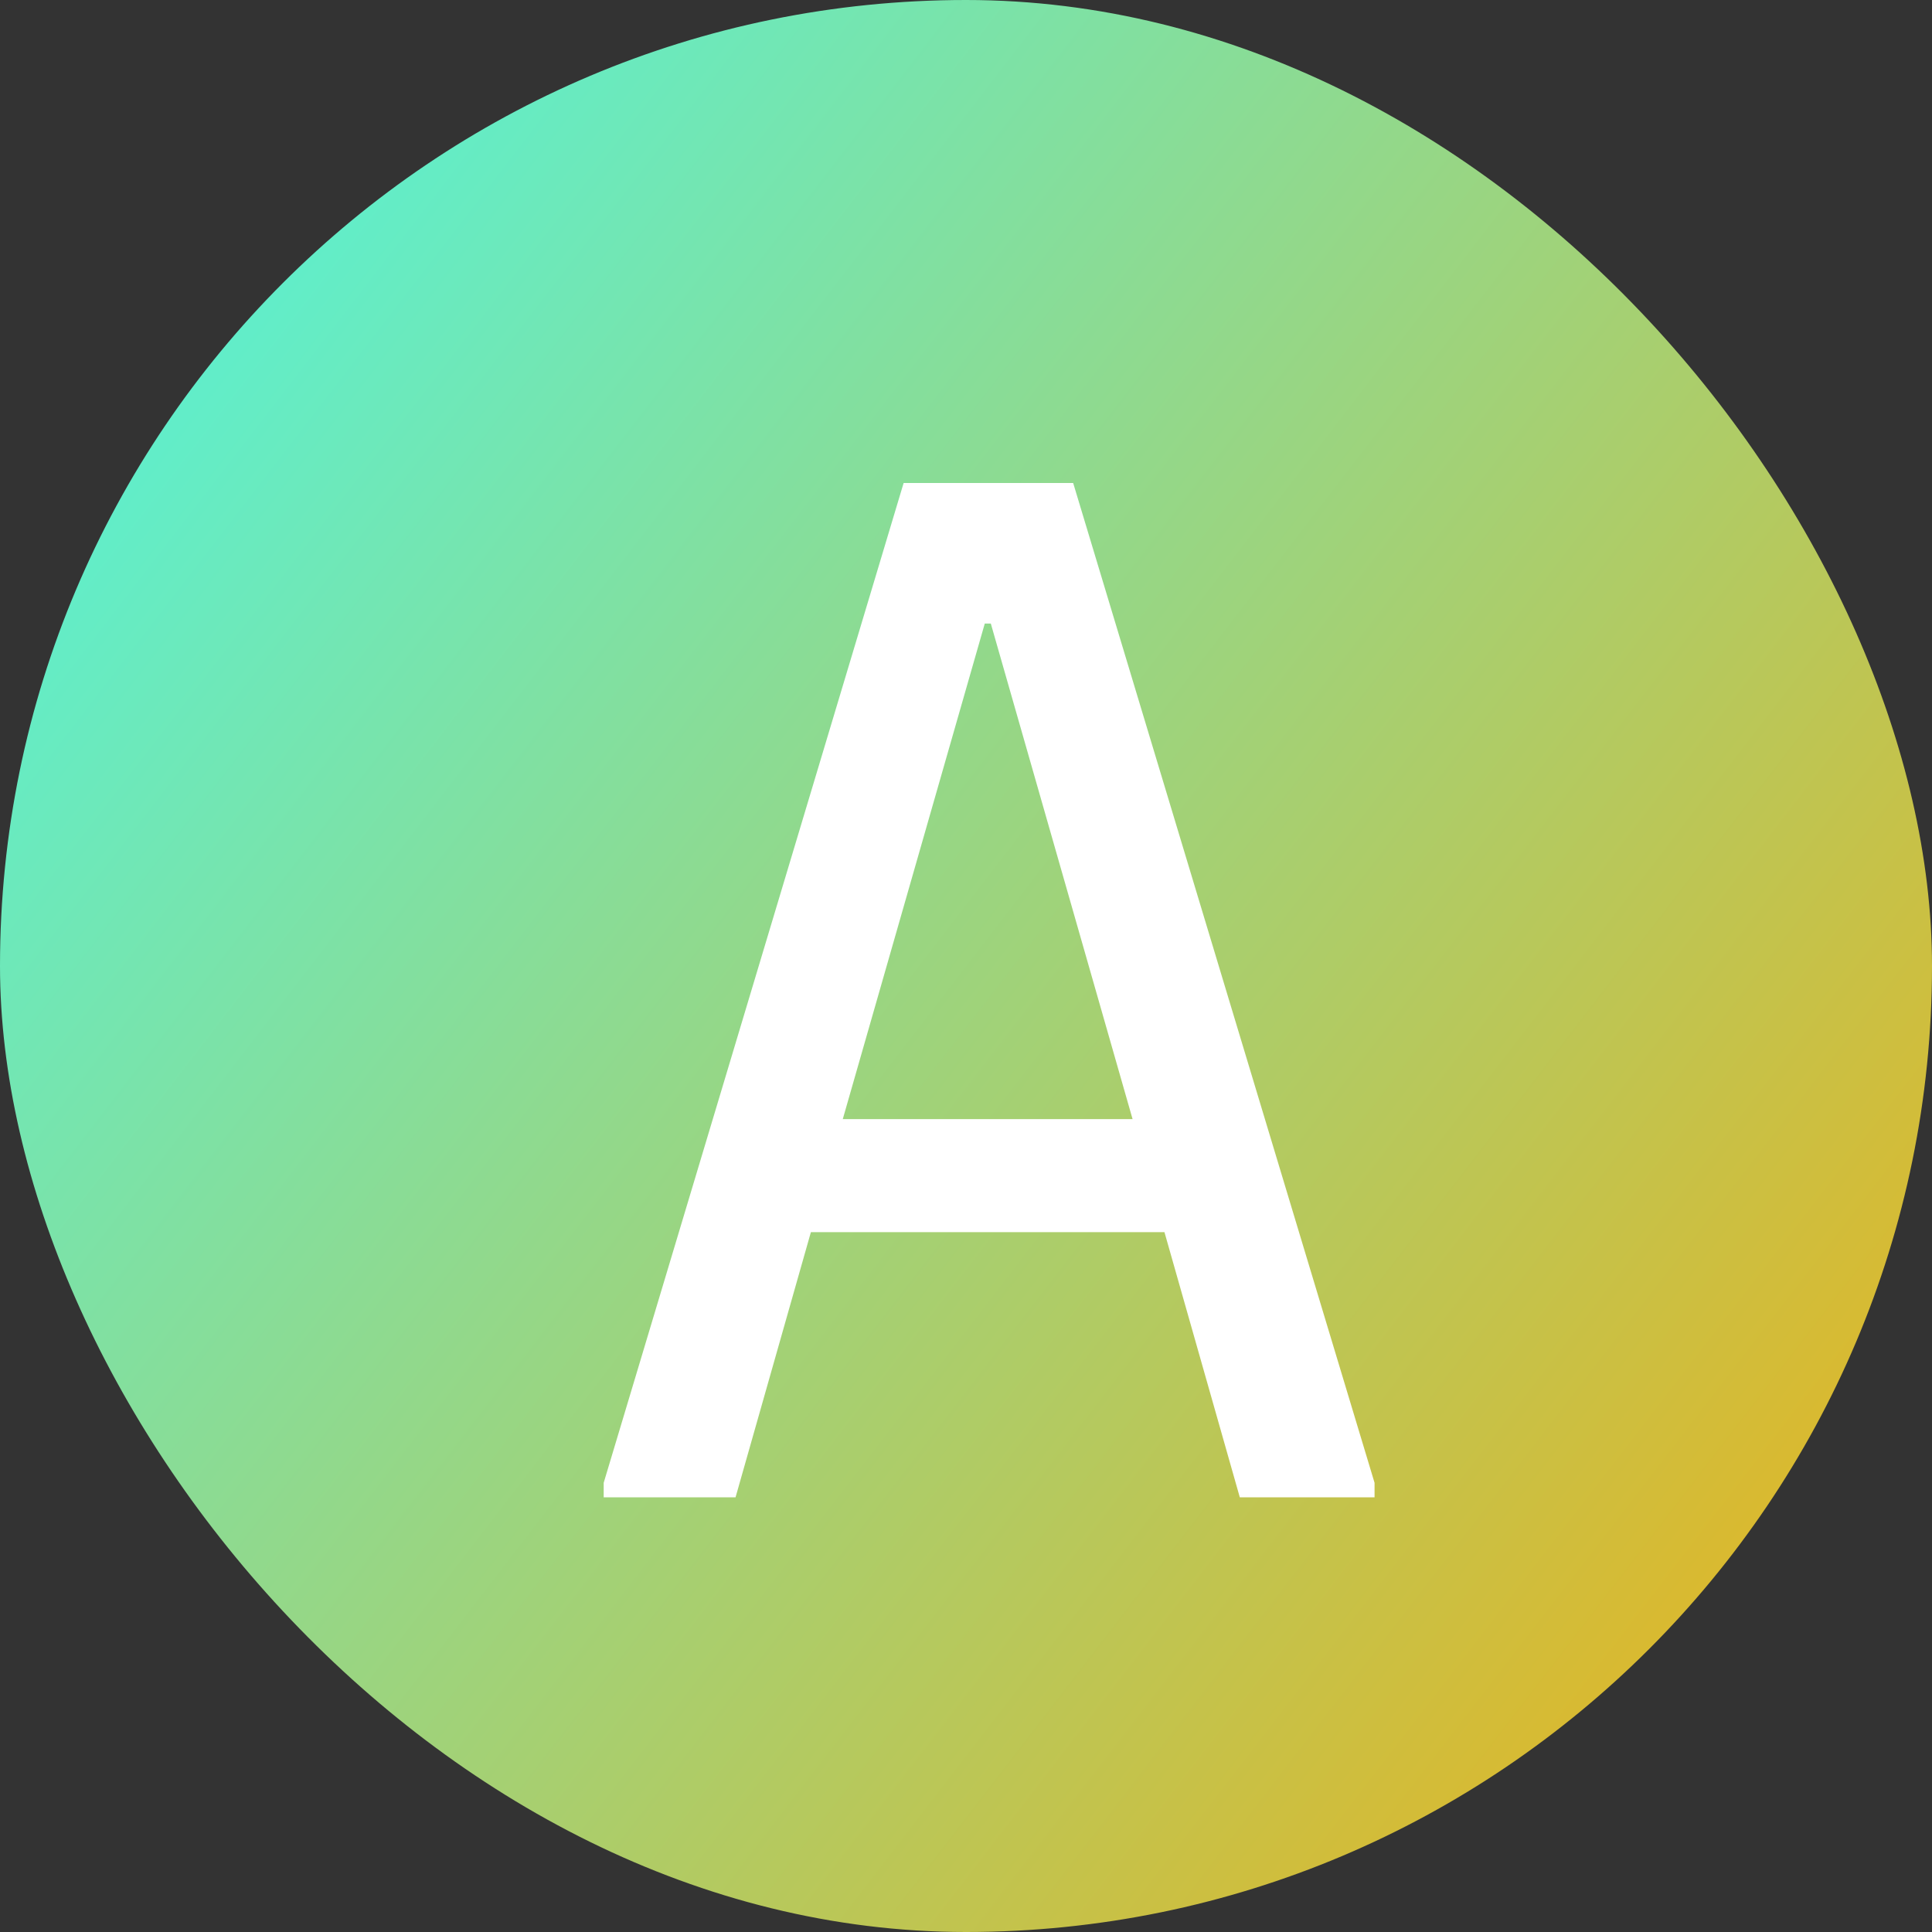 <svg xmlns="http://www.w3.org/2000/svg" xmlns:xlink="http://www.w3.org/1999/xlink" width="32" height="32" viewBox="0 0 32 32"><rect x="0" y="0" width="32" height="32" fill="#333333" stroke="none"/><defs><linearGradient id="linear-gradient" x1="-.161" x2="1.137" y2="1" gradientUnits="objectBoundingBox"><stop offset="0" stop-color="#39fffc"/><stop offset="1" stop-color="#ffa900"/></linearGradient></defs><g id="Group_75498" data-name="Group 75498" transform="translate(-107 -487)"><rect id="Rectangle_7090" width="32" height="32" fill="url(#linear-gradient)" data-name="Rectangle 7090" rx="16" transform="translate(107 487)"/><path id="Path_71085" fill="#fff" d="M8.832-16.8H6.024L1.056-.24V0H3.24L4.488-4.392h5.856L11.592,0h2.232V-.24ZM5.016-6.264l2.352-8.208h.1L9.816-6.264Z" data-name="Path 71085" transform="translate(115.943 511.8)"/></g></svg>